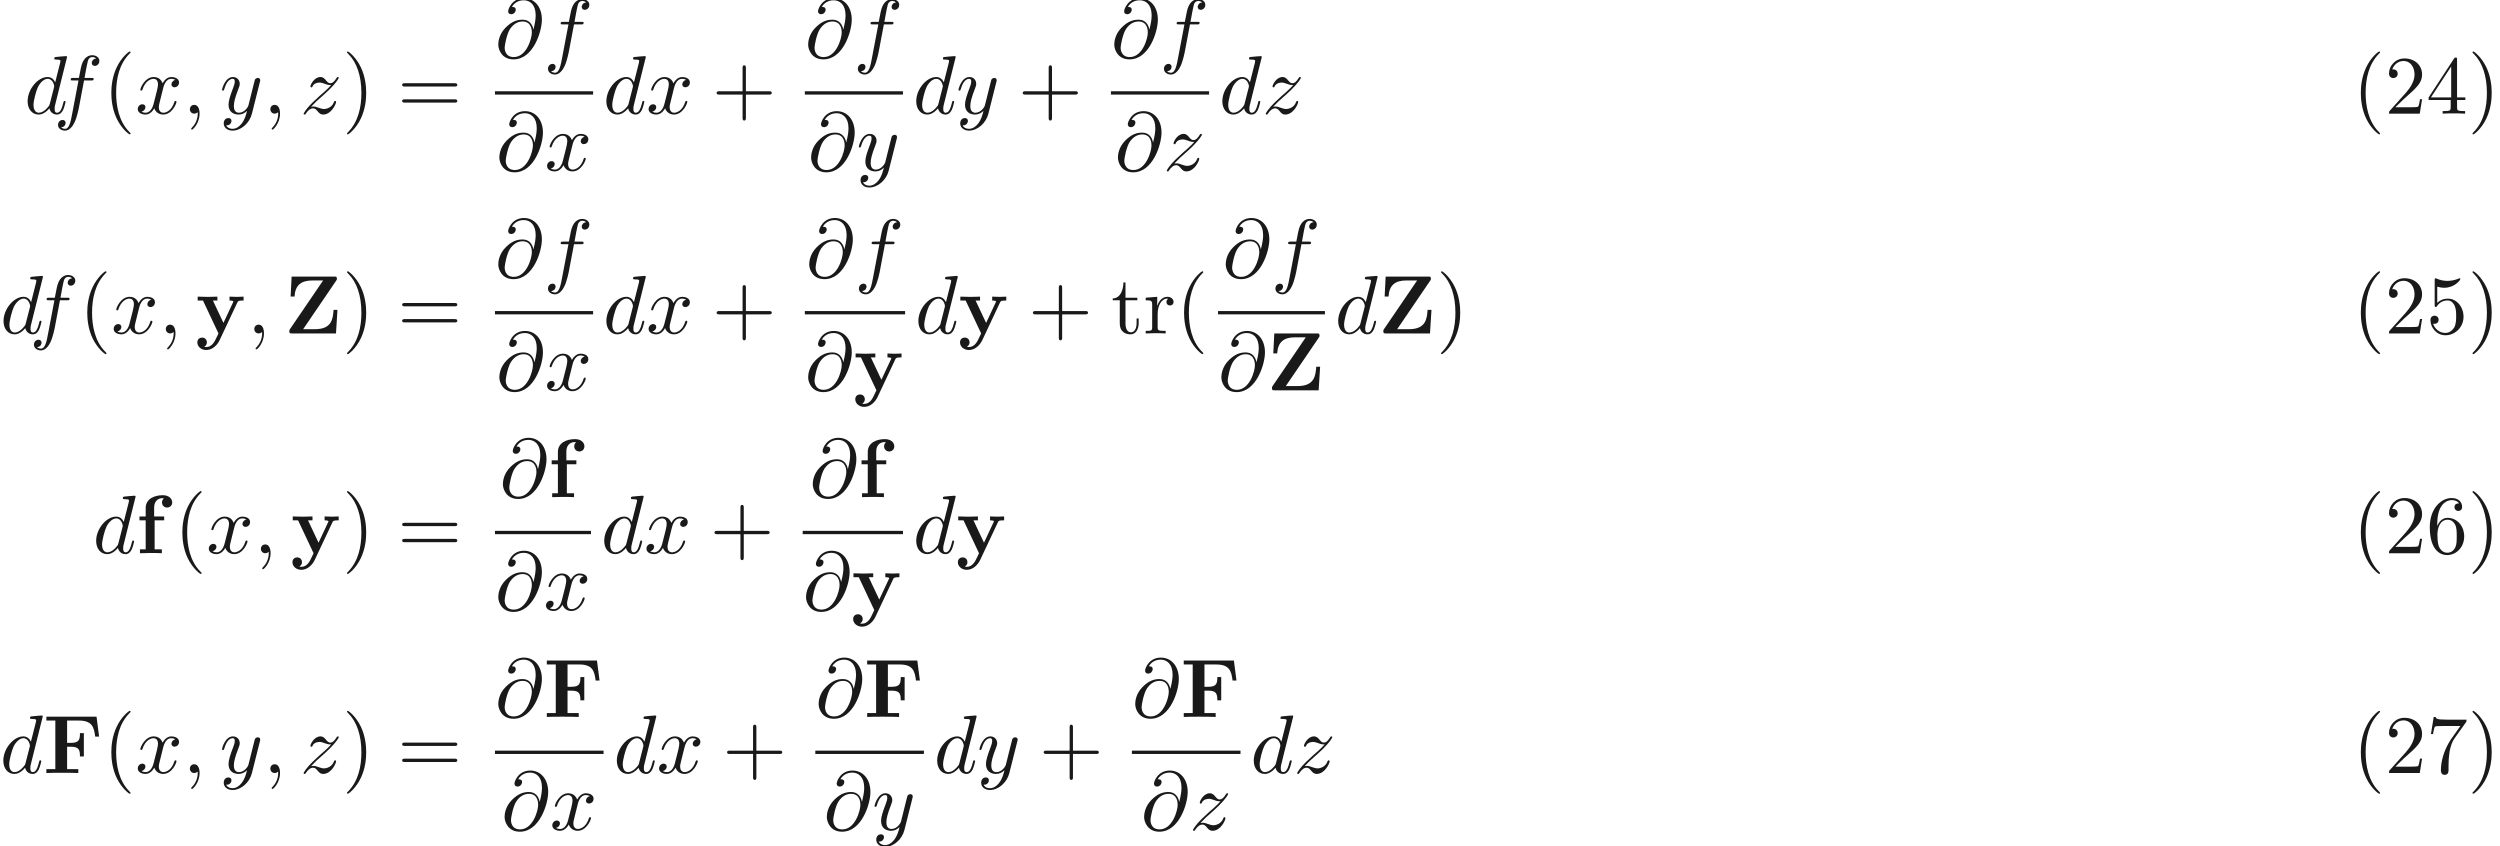 <ns0:svg xmlns:ns0="http://www.w3.org/2000/svg" xmlns:ns1="http://www.w3.org/1999/xlink" version="1.1" width="300.446pt" height="101.673pt" viewBox="51.963 -51.078 300.446 101.673" readme2tex:offset="0" xmlns:readme2tex="http://github.com/leegao/readme2tex/">
<ns0:defs>
<ns0:path id="g0-70" d="M6.416-6.775H.389V-6.306H1.465V-.468H.389V0C.767-.03 1.773-.03 2.212-.03C2.7-.03 3.786-.03 4.224 0V-.468H2.879V-3.158H3.377C4.334-3.158 4.423-2.73 4.423-1.993H4.892V-4.792H4.423C4.423-4.055 4.344-3.626 3.377-3.626H2.879V-6.306H4.274C5.878-6.306 6.107-5.539 6.257-4.374H6.725L6.416-6.775Z" />
<ns0:path id="g0-90" d="M6.276-6.346C6.356-6.466 6.356-6.476 6.356-6.585C6.356-6.834 6.247-6.834 6.037-6.834H.917L.797-4.433H1.265C1.345-5.758 2.012-6.366 3.407-6.366H4.702L.717-.518C.638-.399 .638-.369 .638-.259C.638 0 .737 0 .956 0H6.247L6.426-2.829H5.958C5.878-1.724 5.738-.508 3.696-.508H2.301L6.276-6.346Z" />
<ns0:path id="g0-102" d="M1.166-4.423H.418V-3.955H1.166V-.468H.478V0C.827-.01 1.275-.03 1.733-.03C2.112-.03 2.75-.03 3.108 0V-.468H2.242V-3.955H3.387V-4.423H2.182V-5.43C2.182-6.526 2.939-6.615 3.188-6.615C3.238-6.615 3.288-6.615 3.357-6.595C3.208-6.486 3.128-6.296 3.128-6.107C3.128-5.679 3.477-5.489 3.736-5.489C4.035-5.489 4.354-5.699 4.354-6.107C4.354-6.526 3.995-6.974 3.218-6.974C2.242-6.974 1.166-6.555 1.166-5.43V-4.423Z" />
<ns0:path id="g0-121" d="M5.041-3.746C5.111-3.885 5.141-3.955 5.778-3.955V-4.423C5.539-4.403 5.24-4.394 4.991-4.394S4.294-4.413 4.085-4.423V-3.955C4.105-3.955 4.553-3.955 4.553-3.836C4.553-3.826 4.513-3.726 4.503-3.716L3.357-1.265L2.092-3.955H2.63V-4.423C2.301-4.403 1.405-4.394 1.395-4.394C1.116-4.394 .667-4.413 .259-4.423V-3.955H.897L2.76 0L2.531 .478C2.311 .956 1.993 1.634 1.285 1.634C1.146 1.634 1.126 1.624 1.046 1.594C1.136 1.554 1.365 1.415 1.365 1.066C1.365 .737 1.126 .498 .787 .498C.508 .498 .219 .687 .219 1.076C.219 1.584 .687 1.993 1.285 1.993C2.052 1.993 2.63 1.375 2.899 .807L5.041-3.746Z" />
<ns0:path id="g2-40" d="M3.298 2.391C3.298 2.361 3.298 2.341 3.128 2.172C1.883 .917 1.564-.966 1.564-2.491C1.564-4.224 1.943-5.958 3.168-7.203C3.298-7.323 3.298-7.342 3.298-7.372C3.298-7.442 3.258-7.472 3.198-7.472C3.098-7.472 2.202-6.795 1.614-5.529C1.106-4.433 .986-3.328 .986-2.491C.986-1.714 1.096-.508 1.644 .618C2.242 1.843 3.098 2.491 3.198 2.491C3.258 2.491 3.298 2.461 3.298 2.391Z" />
<ns0:path id="g2-41" d="M2.879-2.491C2.879-3.268 2.77-4.473 2.222-5.599C1.624-6.824 .767-7.472 .667-7.472C.608-7.472 .568-7.432 .568-7.372C.568-7.342 .568-7.323 .757-7.143C1.733-6.157 2.301-4.573 2.301-2.491C2.301-.787 1.933 .966 .697 2.222C.568 2.341 .568 2.361 .568 2.391C.568 2.451 .608 2.491 .667 2.491C.767 2.491 1.664 1.813 2.252 .548C2.76-.548 2.879-1.654 2.879-2.491Z" />
<ns0:path id="g2-43" d="M4.075-2.291H6.854C6.994-2.291 7.183-2.291 7.183-2.491S6.994-2.69 6.854-2.69H4.075V-5.479C4.075-5.619 4.075-5.808 3.875-5.808S3.676-5.619 3.676-5.479V-2.69H.887C.747-2.69 .558-2.69 .558-2.491S.747-2.291 .887-2.291H3.676V.498C3.676 .638 3.676 .827 3.875 .827S4.075 .638 4.075 .498V-2.291Z" />
<ns0:path id="g2-50" d="M1.265-.767L2.321-1.793C3.875-3.168 4.473-3.706 4.473-4.702C4.473-5.838 3.577-6.635 2.361-6.635C1.235-6.635 .498-5.719 .498-4.832C.498-4.274 .996-4.274 1.026-4.274C1.196-4.274 1.544-4.394 1.544-4.802C1.544-5.061 1.365-5.32 1.016-5.32C.936-5.32 .917-5.32 .887-5.31C1.116-5.958 1.654-6.326 2.232-6.326C3.138-6.326 3.567-5.519 3.567-4.702C3.567-3.905 3.068-3.118 2.521-2.501L.608-.369C.498-.259 .498-.239 .498 0H4.194L4.473-1.733H4.224C4.174-1.435 4.105-.996 4.005-.847C3.935-.767 3.278-.767 3.059-.767H1.265Z" />
<ns0:path id="g2-52" d="M2.929-1.644V-.777C2.929-.418 2.909-.309 2.172-.309H1.963V0C2.371-.03 2.889-.03 3.308-.03S4.254-.03 4.663 0V-.309H4.453C3.716-.309 3.696-.418 3.696-.777V-1.644H4.692V-1.953H3.696V-6.486C3.696-6.685 3.696-6.745 3.537-6.745C3.447-6.745 3.417-6.745 3.337-6.625L.279-1.953V-1.644H2.929ZM2.989-1.953H.558L2.989-5.669V-1.953Z" />
<ns0:path id="g2-53" d="M4.473-2.002C4.473-3.188 3.656-4.184 2.58-4.184C2.102-4.184 1.674-4.025 1.315-3.676V-5.619C1.514-5.559 1.843-5.489 2.162-5.489C3.387-5.489 4.085-6.396 4.085-6.526C4.085-6.585 4.055-6.635 3.985-6.635C3.975-6.635 3.955-6.635 3.905-6.605C3.706-6.516 3.218-6.316 2.55-6.316C2.152-6.316 1.694-6.386 1.225-6.595C1.146-6.625 1.126-6.625 1.106-6.625C1.006-6.625 1.006-6.545 1.006-6.386V-3.437C1.006-3.258 1.006-3.178 1.146-3.178C1.215-3.178 1.235-3.208 1.275-3.268C1.385-3.427 1.753-3.965 2.56-3.965C3.078-3.965 3.328-3.507 3.407-3.328C3.567-2.959 3.587-2.57 3.587-2.072C3.587-1.724 3.587-1.126 3.347-.707C3.108-.319 2.74-.06 2.281-.06C1.554-.06 .986-.588 .817-1.176C.847-1.166 .877-1.156 .986-1.156C1.315-1.156 1.484-1.405 1.484-1.644S1.315-2.132 .986-2.132C.847-2.132 .498-2.062 .498-1.604C.498-.747 1.186 .219 2.301 .219C3.457 .219 4.473-.737 4.473-2.002Z" />
<ns0:path id="g2-54" d="M1.315-3.268V-3.507C1.315-6.027 2.55-6.386 3.059-6.386C3.298-6.386 3.716-6.326 3.935-5.988C3.786-5.988 3.387-5.988 3.387-5.539C3.387-5.23 3.626-5.081 3.846-5.081C4.005-5.081 4.304-5.171 4.304-5.559C4.304-6.157 3.866-6.635 3.039-6.635C1.763-6.635 .418-5.35 .418-3.148C.418-.488 1.574 .219 2.501 .219C3.606 .219 4.553-.717 4.553-2.032C4.553-3.298 3.666-4.254 2.56-4.254C1.883-4.254 1.514-3.746 1.315-3.268ZM2.501-.06C1.873-.06 1.574-.658 1.514-.807C1.335-1.275 1.335-2.072 1.335-2.252C1.335-3.029 1.654-4.025 2.55-4.025C2.71-4.025 3.168-4.025 3.477-3.407C3.656-3.039 3.656-2.531 3.656-2.042C3.656-1.564 3.656-1.066 3.487-.707C3.188-.11 2.73-.06 2.501-.06Z" />
<ns0:path id="g2-55" d="M4.742-6.067C4.832-6.187 4.832-6.207 4.832-6.416H2.411C1.196-6.416 1.176-6.545 1.136-6.735H.887L.558-4.682H.807C.837-4.842 .927-5.469 1.056-5.589C1.126-5.649 1.903-5.649 2.032-5.649H4.095C3.985-5.489 3.198-4.403 2.979-4.075C2.082-2.73 1.753-1.345 1.753-.329C1.753-.229 1.753 .219 2.212 .219S2.67-.229 2.67-.329V-.837C2.67-1.385 2.7-1.933 2.78-2.471C2.819-2.7 2.959-3.557 3.397-4.174L4.742-6.067Z" />
<ns0:path id="g2-61" d="M6.844-3.258C6.994-3.258 7.183-3.258 7.183-3.457S6.994-3.656 6.854-3.656H.887C.747-3.656 .558-3.656 .558-3.457S.747-3.258 .897-3.258H6.844ZM6.854-1.325C6.994-1.325 7.183-1.325 7.183-1.524S6.994-1.724 6.844-1.724H.897C.747-1.724 .558-1.724 .558-1.524S.747-1.325 .887-1.325H6.854Z" />
<ns0:path id="g2-114" d="M1.664-3.308V-4.403L.279-4.294V-3.985C.976-3.985 1.056-3.915 1.056-3.427V-.757C1.056-.309 .946-.309 .279-.309V0C.667-.01 1.136-.03 1.415-.03C1.813-.03 2.281-.03 2.68 0V-.309H2.471C1.733-.309 1.714-.418 1.714-.777V-2.311C1.714-3.298 2.132-4.184 2.889-4.184C2.959-4.184 2.979-4.184 2.999-4.174C2.969-4.164 2.77-4.045 2.77-3.786C2.77-3.507 2.979-3.357 3.198-3.357C3.377-3.357 3.626-3.477 3.626-3.796S3.318-4.403 2.889-4.403C2.162-4.403 1.803-3.736 1.664-3.308Z" />
<ns0:path id="g2-116" d="M1.724-3.985H3.148V-4.294H1.724V-6.127H1.474C1.465-5.31 1.166-4.244 .189-4.204V-3.985H1.036V-1.235C1.036-.01 1.963 .11 2.321 .11C3.029 .11 3.308-.598 3.308-1.235V-1.803H3.059V-1.255C3.059-.518 2.76-.139 2.391-.139C1.724-.139 1.724-1.046 1.724-1.215V-3.985Z" />
<ns0:path id="g1-59" d="M2.022-.01C2.022-.667 1.773-1.056 1.385-1.056C1.056-1.056 .857-.807 .857-.528C.857-.259 1.056 0 1.385 0C1.504 0 1.634-.04 1.733-.13C1.763-.149 1.773-.159 1.783-.159S1.803-.149 1.803-.01C1.803 .727 1.455 1.325 1.126 1.654C1.016 1.763 1.016 1.783 1.016 1.813C1.016 1.883 1.066 1.923 1.116 1.923C1.225 1.923 2.022 1.156 2.022-.01Z" />
<ns0:path id="g1-64" d="M4.613-3.377C4.513-3.995 4.105-4.553 3.328-4.553C2.72-4.553 2.072-4.394 1.295-3.616C.468-2.79 .399-1.863 .399-1.554C.399-.936 .837 .219 2.232 .219C4.603 .219 5.639-3.128 5.639-4.553C5.639-6.137 4.712-7.133 3.487-7.133C2.042-7.133 1.584-5.838 1.584-5.559C1.584-5.42 1.664-5.21 1.963-5.21C2.291-5.21 2.501-5.509 2.501-5.738C2.501-6.087 2.192-6.087 2.032-6.087C2.471-6.824 3.178-6.884 3.467-6.884C4.194-6.884 4.892-6.366 4.892-5.081C4.892-4.692 4.832-4.184 4.623-3.377H4.613ZM2.262-.06C1.166-.06 1.166-1.086 1.166-1.186C1.166-1.455 1.415-2.849 1.823-3.447C2.222-4.015 2.71-4.334 3.328-4.334C4.413-4.334 4.433-3.218 4.433-3.019C4.433-2.301 3.796-.06 2.262-.06Z" />
<ns0:path id="g1-100" d="M5.141-6.804C5.141-6.814 5.141-6.914 5.011-6.914C4.862-6.914 3.915-6.824 3.746-6.804C3.666-6.795 3.606-6.745 3.606-6.615C3.606-6.496 3.696-6.496 3.846-6.496C4.324-6.496 4.344-6.426 4.344-6.326L4.314-6.127L3.716-3.766C3.537-4.134 3.248-4.403 2.8-4.403C1.634-4.403 .399-2.939 .399-1.484C.399-.548 .946 .11 1.724 .11C1.923 .11 2.421 .07 3.019-.638C3.098-.219 3.447 .11 3.925 .11C4.274 .11 4.503-.12 4.663-.438C4.832-.797 4.961-1.405 4.961-1.425C4.961-1.524 4.872-1.524 4.842-1.524C4.742-1.524 4.732-1.484 4.702-1.345C4.533-.697 4.354-.11 3.945-.11C3.676-.11 3.646-.369 3.646-.568C3.646-.807 3.666-.877 3.706-1.046L5.141-6.804ZM3.068-1.186C3.019-1.006 3.019-.986 2.869-.817C2.431-.269 2.022-.11 1.743-.11C1.245-.11 1.106-.658 1.106-1.046C1.106-1.544 1.425-2.77 1.654-3.228C1.963-3.816 2.411-4.184 2.809-4.184C3.457-4.184 3.597-3.367 3.597-3.308S3.577-3.188 3.567-3.138L3.068-1.186Z" />
<ns0:path id="g1-102" d="M3.656-3.985H4.513C4.712-3.985 4.812-3.985 4.812-4.184C4.812-4.294 4.712-4.294 4.543-4.294H3.716L3.925-5.43C3.965-5.639 4.105-6.346 4.164-6.466C4.254-6.655 4.423-6.804 4.633-6.804C4.672-6.804 4.932-6.804 5.121-6.625C4.682-6.585 4.583-6.237 4.583-6.087C4.583-5.858 4.762-5.738 4.951-5.738C5.21-5.738 5.499-5.958 5.499-6.336C5.499-6.795 5.041-7.024 4.633-7.024C4.294-7.024 3.666-6.844 3.367-5.858C3.308-5.649 3.278-5.549 3.039-4.294H2.351C2.162-4.294 2.052-4.294 2.052-4.105C2.052-3.985 2.142-3.985 2.331-3.985H2.989L2.242-.05C2.062 .917 1.893 1.823 1.375 1.823C1.335 1.823 1.086 1.823 .897 1.644C1.355 1.614 1.445 1.255 1.445 1.106C1.445 .877 1.265 .757 1.076 .757C.817 .757 .528 .976 .528 1.355C.528 1.803 .966 2.042 1.375 2.042C1.923 2.042 2.321 1.455 2.501 1.076C2.819 .448 3.049-.757 3.059-.827L3.656-3.985Z" />
<ns0:path id="g1-120" d="M3.328-3.009C3.387-3.268 3.616-4.184 4.314-4.184C4.364-4.184 4.603-4.184 4.812-4.055C4.533-4.005 4.334-3.756 4.334-3.517C4.334-3.357 4.443-3.168 4.712-3.168C4.932-3.168 5.25-3.347 5.25-3.746C5.25-4.264 4.663-4.403 4.324-4.403C3.746-4.403 3.397-3.875 3.278-3.646C3.029-4.304 2.491-4.403 2.202-4.403C1.166-4.403 .598-3.118 .598-2.869C.598-2.77 .697-2.77 .717-2.77C.797-2.77 .827-2.79 .847-2.879C1.186-3.935 1.843-4.184 2.182-4.184C2.371-4.184 2.72-4.095 2.72-3.517C2.72-3.208 2.55-2.54 2.182-1.146C2.022-.528 1.674-.11 1.235-.11C1.176-.11 .946-.11 .737-.239C.986-.289 1.205-.498 1.205-.777C1.205-1.046 .986-1.126 .837-1.126C.538-1.126 .289-.867 .289-.548C.289-.09 .787 .11 1.225 .11C1.883 .11 2.242-.588 2.271-.648C2.391-.279 2.75 .11 3.347 .11C4.374 .11 4.941-1.176 4.941-1.425C4.941-1.524 4.852-1.524 4.822-1.524C4.732-1.524 4.712-1.484 4.692-1.415C4.364-.349 3.686-.11 3.367-.11C2.979-.11 2.819-.428 2.819-.767C2.819-.986 2.879-1.205 2.989-1.644L3.328-3.009Z" />
<ns0:path id="g1-121" d="M4.842-3.796C4.882-3.935 4.882-3.955 4.882-4.025C4.882-4.204 4.742-4.294 4.593-4.294C4.493-4.294 4.334-4.234 4.244-4.085C4.224-4.035 4.144-3.726 4.105-3.547C4.035-3.288 3.965-3.019 3.905-2.75L3.457-.956C3.417-.807 2.989-.11 2.331-.11C1.823-.11 1.714-.548 1.714-.917C1.714-1.375 1.883-1.993 2.222-2.869C2.381-3.278 2.421-3.387 2.421-3.587C2.421-4.035 2.102-4.403 1.604-4.403C.658-4.403 .289-2.959 .289-2.869C.289-2.77 .389-2.77 .408-2.77C.508-2.77 .518-2.79 .568-2.949C.837-3.885 1.235-4.184 1.574-4.184C1.654-4.184 1.823-4.184 1.823-3.866C1.823-3.616 1.724-3.357 1.654-3.168C1.255-2.112 1.076-1.544 1.076-1.076C1.076-.189 1.704 .11 2.291 .11C2.68 .11 3.019-.06 3.298-.339C3.168 .179 3.049 .667 2.65 1.196C2.391 1.534 2.012 1.823 1.554 1.823C1.415 1.823 .966 1.793 .797 1.405C.956 1.405 1.086 1.405 1.225 1.285C1.325 1.196 1.425 1.066 1.425 .877C1.425 .568 1.156 .528 1.056 .528C.827 .528 .498 .687 .498 1.176C.498 1.674 .936 2.042 1.554 2.042C2.58 2.042 3.606 1.136 3.885 .01L4.842-3.796Z" />
<ns0:path id="g1-122" d="M1.325-.827C1.863-1.405 2.152-1.654 2.511-1.963C2.511-1.973 3.128-2.501 3.487-2.859C4.433-3.786 4.653-4.264 4.653-4.304C4.653-4.403 4.563-4.403 4.543-4.403C4.473-4.403 4.443-4.384 4.394-4.294C4.095-3.816 3.885-3.656 3.646-3.656S3.288-3.806 3.138-3.975C2.949-4.204 2.78-4.403 2.451-4.403C1.704-4.403 1.245-3.477 1.245-3.268C1.245-3.218 1.275-3.158 1.365-3.158S1.474-3.208 1.494-3.268C1.684-3.726 2.262-3.736 2.341-3.736C2.55-3.736 2.74-3.666 2.969-3.587C3.367-3.437 3.477-3.437 3.736-3.437C3.377-3.009 2.54-2.291 2.351-2.132L1.455-1.295C.777-.628 .428-.06 .428 .01C.428 .11 .528 .11 .548 .11C.628 .11 .648 .09 .707-.02C.936-.369 1.235-.638 1.554-.638C1.783-.638 1.883-.548 2.132-.259C2.301-.05 2.481 .11 2.77 .11C3.756 .11 4.334-1.156 4.334-1.425C4.334-1.474 4.294-1.524 4.214-1.524C4.125-1.524 4.105-1.465 4.075-1.395C3.846-.747 3.208-.558 2.879-.558C2.68-.558 2.501-.618 2.291-.687C1.953-.817 1.803-.857 1.594-.857C1.574-.857 1.415-.857 1.325-.827Z" />
</ns0:defs>
<ns0:g id="page1" fill-opacity="0.9">
<ns0:use x="54.882" y="-37.42" ns1:href="#g1-100" />
<ns0:use x="58.407" y="-37.42" ns1:href="#g1-102" />
<ns0:use x="64.357" y="-37.42" ns1:href="#g2-40" />
<ns0:use x="68.231" y="-37.42" ns1:href="#g1-120" />
<ns0:use x="73.925" y="-37.42" ns1:href="#g1-59" />
<ns0:use x="78.353" y="-37.42" ns1:href="#g1-121" />
<ns0:use x="83.595" y="-37.42" ns1:href="#g1-59" />
<ns0:use x="88.023" y="-37.42" ns1:href="#g1-122" />
<ns0:use x="93.094" y="-37.42" ns1:href="#g2-41" />
<ns0:use x="99.736" y="-37.42" ns1:href="#g2-61" />
<ns0:use x="111.447" y="-44.16" ns1:href="#g1-64" />
<ns0:use x="117.29" y="-44.16" ns1:href="#g1-102" />
<ns0:rect x="111.447" y="-40.11" height=".398" width="11.793" />
<ns0:use x="111.575" y="-30.586" ns1:href="#g1-64" />
<ns0:use x="117.418" y="-30.586" ns1:href="#g1-120" />
<ns0:use x="124.436" y="-37.42" ns1:href="#g1-100" />
<ns0:use x="129.621" y="-37.42" ns1:href="#g1-120" />
<ns0:use x="137.529" y="-37.42" ns1:href="#g2-43" />
<ns0:use x="148.687" y="-44.16" ns1:href="#g1-64" />
<ns0:use x="154.53" y="-44.16" ns1:href="#g1-102" />
<ns0:rect x="148.687" y="-40.11" height=".398" width="11.793" />
<ns0:use x="149.041" y="-30.586" ns1:href="#g1-64" />
<ns0:use x="154.884" y="-30.586" ns1:href="#g1-121" />
<ns0:use x="161.675" y="-37.42" ns1:href="#g1-100" />
<ns0:use x="166.86" y="-37.42" ns1:href="#g1-121" />
<ns0:use x="174.316" y="-37.42" ns1:href="#g2-43" />
<ns0:use x="185.474" y="-44.16" ns1:href="#g1-64" />
<ns0:use x="191.317" y="-44.16" ns1:href="#g1-102" />
<ns0:rect x="185.474" y="-40.11" height=".398" width="11.793" />
<ns0:use x="185.914" y="-30.586" ns1:href="#g1-64" />
<ns0:use x="191.756" y="-30.586" ns1:href="#g1-122" />
<ns0:use x="198.463" y="-37.42" ns1:href="#g1-100" />
<ns0:use x="203.648" y="-37.42" ns1:href="#g1-122" />
<ns0:use x="334.697" y="-37.42" ns1:href="#g2-40" />
<ns0:use x="338.571" y="-37.42" ns1:href="#g2-50" />
<ns0:use x="343.553" y="-37.42" ns1:href="#g2-52" />
<ns0:use x="348.534" y="-37.42" ns1:href="#g2-41" />
<ns0:use x="51.988" y="-11.006" ns1:href="#g1-100" />
<ns0:use x="55.513" y="-11.006" ns1:href="#g1-102" />
<ns0:use x="61.463" y="-11.006" ns1:href="#g2-40" />
<ns0:use x="65.337" y="-11.006" ns1:href="#g1-120" />
<ns0:use x="71.031" y="-11.006" ns1:href="#g1-59" />
<ns0:use x="75.459" y="-11.006" ns1:href="#g0-121" />
<ns0:use x="81.665" y="-11.006" ns1:href="#g1-59" />
<ns0:use x="86.093" y="-11.006" ns1:href="#g0-90" />
<ns0:use x="93.094" y="-11.006" ns1:href="#g2-41" />
<ns0:use x="99.736" y="-11.006" ns1:href="#g2-61" />
<ns0:use x="111.447" y="-17.746" ns1:href="#g1-64" />
<ns0:use x="117.29" y="-17.746" ns1:href="#g1-102" />
<ns0:rect x="111.447" y="-13.696" height=".398" width="11.793" />
<ns0:use x="111.575" y="-4.172" ns1:href="#g1-64" />
<ns0:use x="117.418" y="-4.172" ns1:href="#g1-120" />
<ns0:use x="124.436" y="-11.006" ns1:href="#g1-100" />
<ns0:use x="129.621" y="-11.006" ns1:href="#g1-120" />
<ns0:use x="137.529" y="-11.006" ns1:href="#g2-43" />
<ns0:use x="148.815" y="-17.746" ns1:href="#g1-64" />
<ns0:use x="154.658" y="-17.746" ns1:href="#g1-102" />
<ns0:rect x="148.687" y="-13.696" height=".398" width="12.049" />
<ns0:use x="148.687" y="-4.172" ns1:href="#g1-64" />
<ns0:use x="154.53" y="-4.172" ns1:href="#g0-121" />
<ns0:use x="161.931" y="-11.006" ns1:href="#g1-100" />
<ns0:use x="167.116" y="-11.006" ns1:href="#g0-121" />
<ns0:use x="175.536" y="-11.006" ns1:href="#g2-43" />
<ns0:use x="185.499" y="-11.006" ns1:href="#g2-116" />
<ns0:use x="189.373" y="-11.006" ns1:href="#g2-114" />
<ns0:use x="193.275" y="-11.006" ns1:href="#g2-40" />
<ns0:use x="198.871" y="-17.746" ns1:href="#g1-64" />
<ns0:use x="204.713" y="-17.746" ns1:href="#g1-102" />
<ns0:rect x="198.345" y="-13.696" height=".398" width="12.844" />
<ns0:use x="198.345" y="-4.172" ns1:href="#g1-64" />
<ns0:use x="204.188" y="-4.172" ns1:href="#g0-90" />
<ns0:use x="212.385" y="-11.006" ns1:href="#g1-100" />
<ns0:use x="217.57" y="-11.006" ns1:href="#g0-90" />
<ns0:use x="224.572" y="-11.006" ns1:href="#g2-41" />
<ns0:use x="334.697" y="-11.006" ns1:href="#g2-40" />
<ns0:use x="338.571" y="-11.006" ns1:href="#g2-50" />
<ns0:use x="343.553" y="-11.006" ns1:href="#g2-53" />
<ns0:use x="348.534" y="-11.006" ns1:href="#g2-41" />
<ns0:use x="63.12" y="15.409" ns1:href="#g1-100" />
<ns0:use x="68.305" y="15.409" ns1:href="#g0-102" />
<ns0:use x="72.892" y="15.409" ns1:href="#g2-40" />
<ns0:use x="76.767" y="15.409" ns1:href="#g1-120" />
<ns0:use x="82.46" y="15.409" ns1:href="#g1-59" />
<ns0:use x="86.888" y="15.409" ns1:href="#g0-121" />
<ns0:use x="93.094" y="15.409" ns1:href="#g2-41" />
<ns0:use x="99.736" y="15.409" ns1:href="#g2-61" />
<ns0:use x="112.001" y="8.669" ns1:href="#g1-64" />
<ns0:use x="117.844" y="8.669" ns1:href="#g0-102" />
<ns0:rect x="111.447" y="12.719" height=".398" width="11.537" />
<ns0:use x="111.447" y="22.243" ns1:href="#g1-64" />
<ns0:use x="117.29" y="22.243" ns1:href="#g1-120" />
<ns0:use x="124.18" y="15.409" ns1:href="#g1-100" />
<ns0:use x="129.365" y="15.409" ns1:href="#g1-120" />
<ns0:use x="137.273" y="15.409" ns1:href="#g2-43" />
<ns0:use x="149.24" y="8.669" ns1:href="#g1-64" />
<ns0:use x="155.083" y="8.669" ns1:href="#g0-102" />
<ns0:rect x="148.431" y="12.719" height=".398" width="12.049" />
<ns0:use x="148.431" y="22.243" ns1:href="#g1-64" />
<ns0:use x="154.274" y="22.243" ns1:href="#g0-121" />
<ns0:use x="161.675" y="15.409" ns1:href="#g1-100" />
<ns0:use x="166.86" y="15.409" ns1:href="#g0-121" />
<ns0:use x="334.697" y="15.409" ns1:href="#g2-40" />
<ns0:use x="338.571" y="15.409" ns1:href="#g2-50" />
<ns0:use x="343.553" y="15.409" ns1:href="#g2-54" />
<ns0:use x="348.534" y="15.409" ns1:href="#g2-41" />
<ns0:use x="51.963" y="41.823" ns1:href="#g1-100" />
<ns0:use x="57.148" y="41.823" ns1:href="#g0-70" />
<ns0:use x="64.357" y="41.823" ns1:href="#g2-40" />
<ns0:use x="68.231" y="41.823" ns1:href="#g1-120" />
<ns0:use x="73.925" y="41.823" ns1:href="#g1-59" />
<ns0:use x="78.353" y="41.823" ns1:href="#g1-121" />
<ns0:use x="83.595" y="41.823" ns1:href="#g1-59" />
<ns0:use x="88.023" y="41.823" ns1:href="#g1-122" />
<ns0:use x="93.094" y="41.823" ns1:href="#g2-41" />
<ns0:use x="99.736" y="41.823" ns1:href="#g2-61" />
<ns0:use x="111.447" y="35.083" ns1:href="#g1-64" />
<ns0:use x="117.29" y="35.083" ns1:href="#g0-70" />
<ns0:rect x="111.447" y="39.133" height=".398" width="13.052" />
<ns0:use x="112.205" y="48.657" ns1:href="#g1-64" />
<ns0:use x="118.048" y="48.657" ns1:href="#g1-120" />
<ns0:use x="125.695" y="41.823" ns1:href="#g1-100" />
<ns0:use x="130.88" y="41.823" ns1:href="#g1-120" />
<ns0:use x="138.788" y="41.823" ns1:href="#g2-43" />
<ns0:use x="149.946" y="35.083" ns1:href="#g1-64" />
<ns0:use x="155.789" y="35.083" ns1:href="#g0-70" />
<ns0:rect x="149.946" y="39.133" height=".398" width="13.052" />
<ns0:use x="150.93" y="48.657" ns1:href="#g1-64" />
<ns0:use x="156.772" y="48.657" ns1:href="#g1-121" />
<ns0:use x="164.193" y="41.823" ns1:href="#g1-100" />
<ns0:use x="169.379" y="41.823" ns1:href="#g1-121" />
<ns0:use x="176.834" y="41.823" ns1:href="#g2-43" />
<ns0:use x="187.993" y="35.083" ns1:href="#g1-64" />
<ns0:use x="193.835" y="35.083" ns1:href="#g0-70" />
<ns0:rect x="187.993" y="39.133" height=".398" width="13.052" />
<ns0:use x="189.061" y="48.657" ns1:href="#g1-64" />
<ns0:use x="194.904" y="48.657" ns1:href="#g1-122" />
<ns0:use x="202.24" y="41.823" ns1:href="#g1-100" />
<ns0:use x="207.425" y="41.823" ns1:href="#g1-122" />
<ns0:use x="334.697" y="41.823" ns1:href="#g2-40" />
<ns0:use x="338.571" y="41.823" ns1:href="#g2-50" />
<ns0:use x="343.553" y="41.823" ns1:href="#g2-55" />
<ns0:use x="348.534" y="41.823" ns1:href="#g2-41" />
</ns0:g>
</ns0:svg>